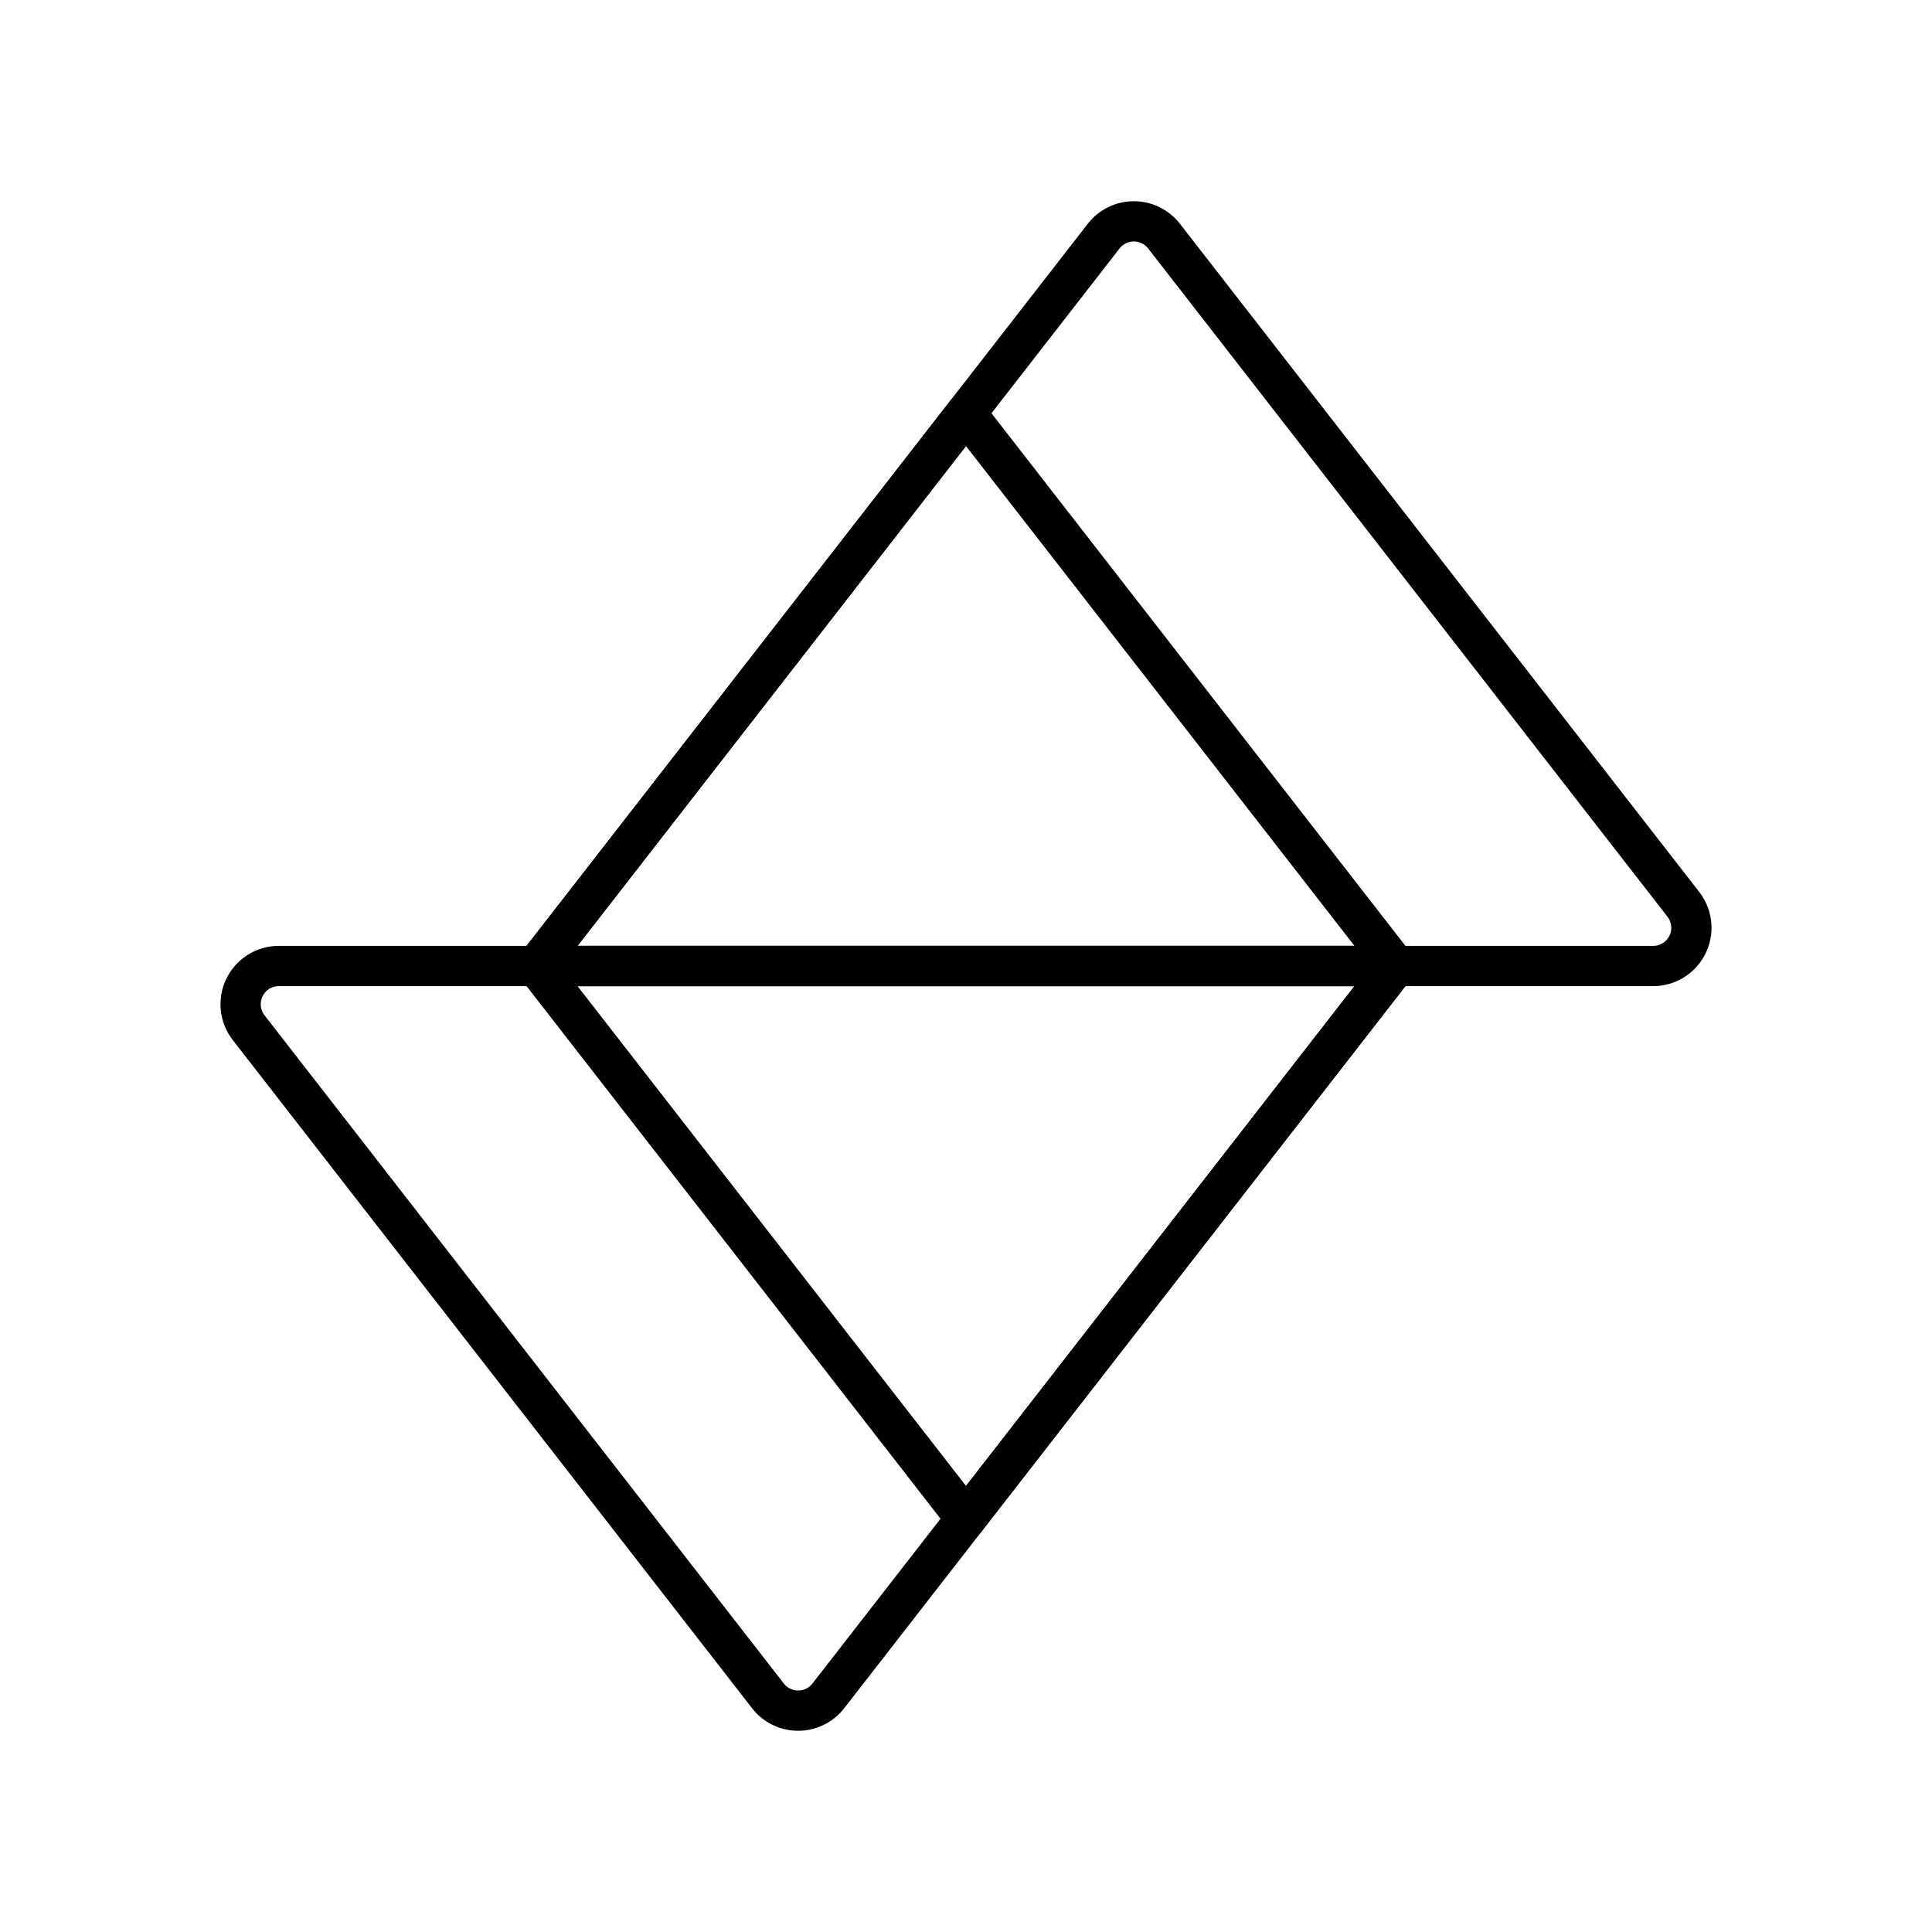 <svg xmlns="http://www.w3.org/2000/svg" xmlns:xlink="http://www.w3.org/1999/xlink" width="48" height="48" viewBox="0 0 48 48"><path fill="none" stroke="currentColor" stroke-linecap="round" stroke-linejoin="round" d="M24 10.268L13.327 24h21.346z"/><path fill="none" stroke="currentColor" stroke-linecap="round" stroke-linejoin="round" d="M27.42 5.867L13.327 24h27.744a.95.95 0 0 0 .75-1.534l-12.9-16.599a.95.95 0 0 0-1.501 0"/><path fill="none" stroke="currentColor" stroke-linecap="round" stroke-linejoin="round" d="M24 37.732L34.673 24H13.327z"/><path fill="none" stroke="currentColor" stroke-linecap="round" stroke-linejoin="round" d="M20.58 42.133L34.673 24H6.929a.95.95 0 0 0-.75 1.534l12.9 16.599a.95.95 0 0 0 1.501 0"/></svg>